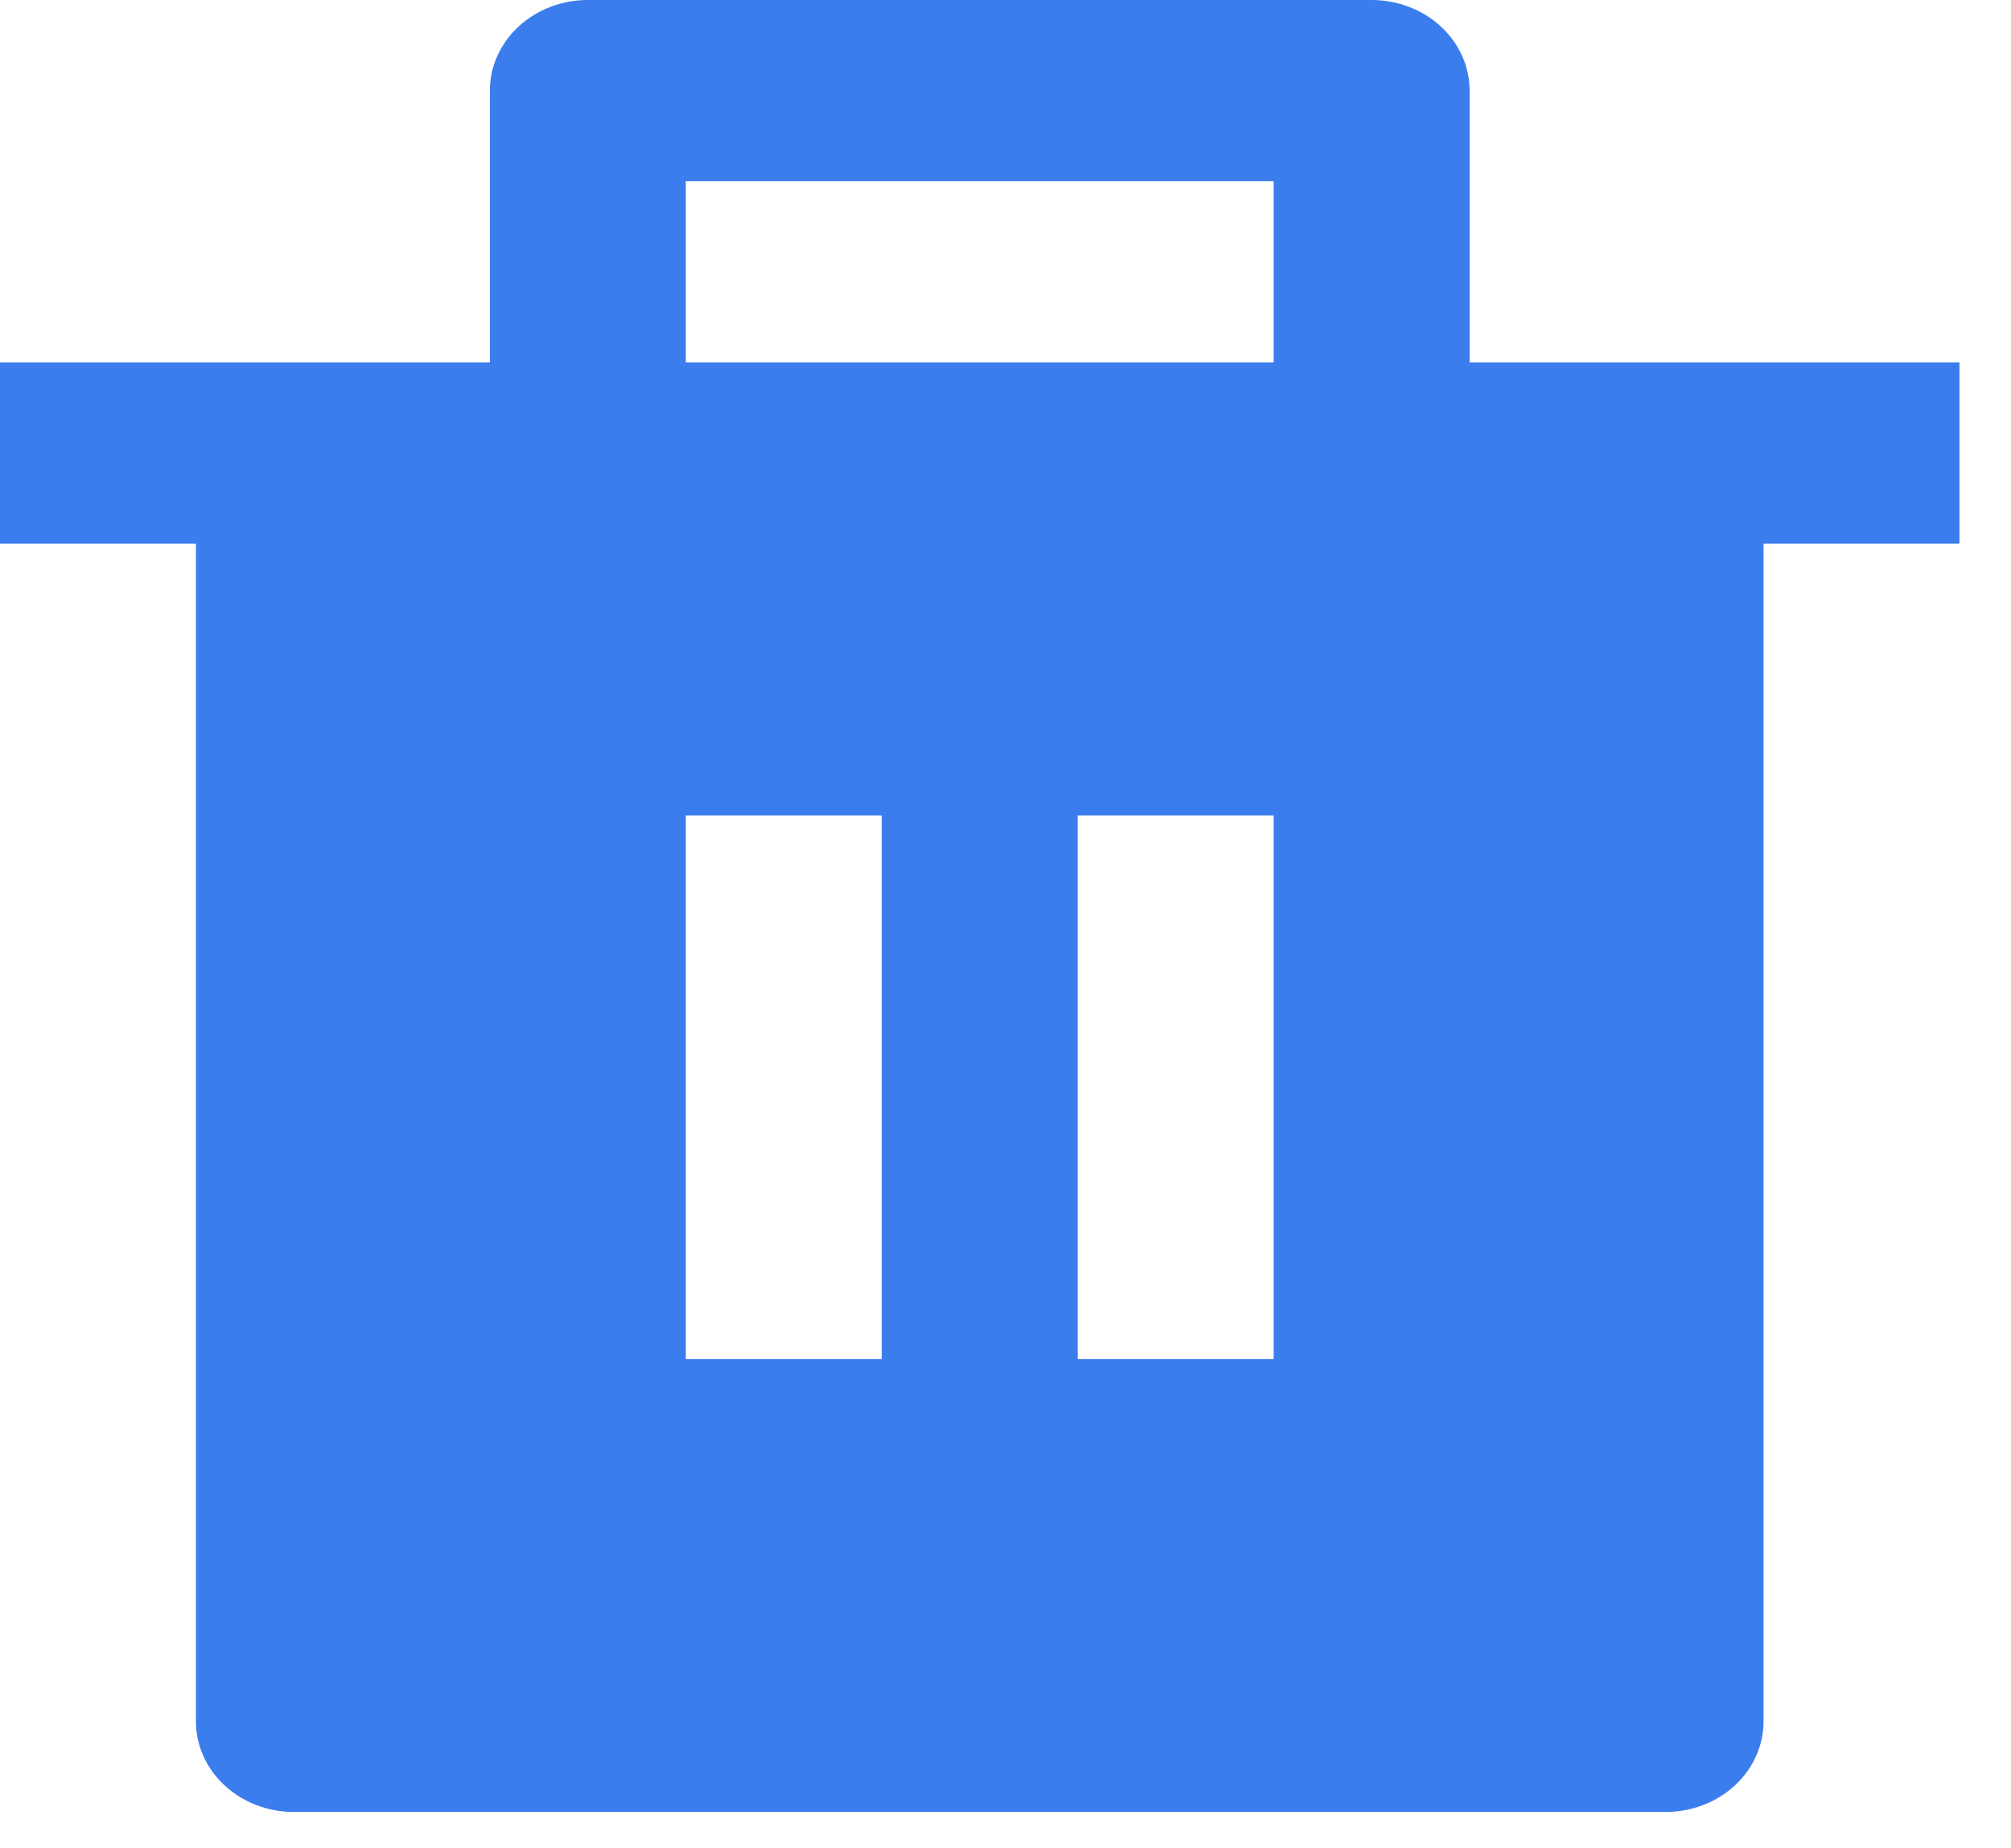 <svg width="37" height="34" viewBox="0 0 37 34" fill="none" xmlns="http://www.w3.org/2000/svg">
<path d="M27.039 6.667H36.052V10H32.447V31.667C32.447 32.109 32.257 32.533 31.919 32.845C31.581 33.158 31.122 33.333 30.644 33.333H5.408C4.93 33.333 4.471 33.158 4.133 32.845C3.795 32.533 3.605 32.109 3.605 31.667V10H0V6.667H9.013V1.667C9.013 1.225 9.203 0.801 9.541 0.488C9.879 0.176 10.338 0 10.816 0H25.236C25.714 0 26.173 0.176 26.511 0.488C26.849 0.801 27.039 1.225 27.039 1.667V6.667ZM12.618 15V25H16.223V15H12.618ZM19.828 15V25H23.434V15H19.828ZM12.618 3.333V6.667H23.434V3.333H12.618Z" fill="#3B7DED"/>
</svg>

